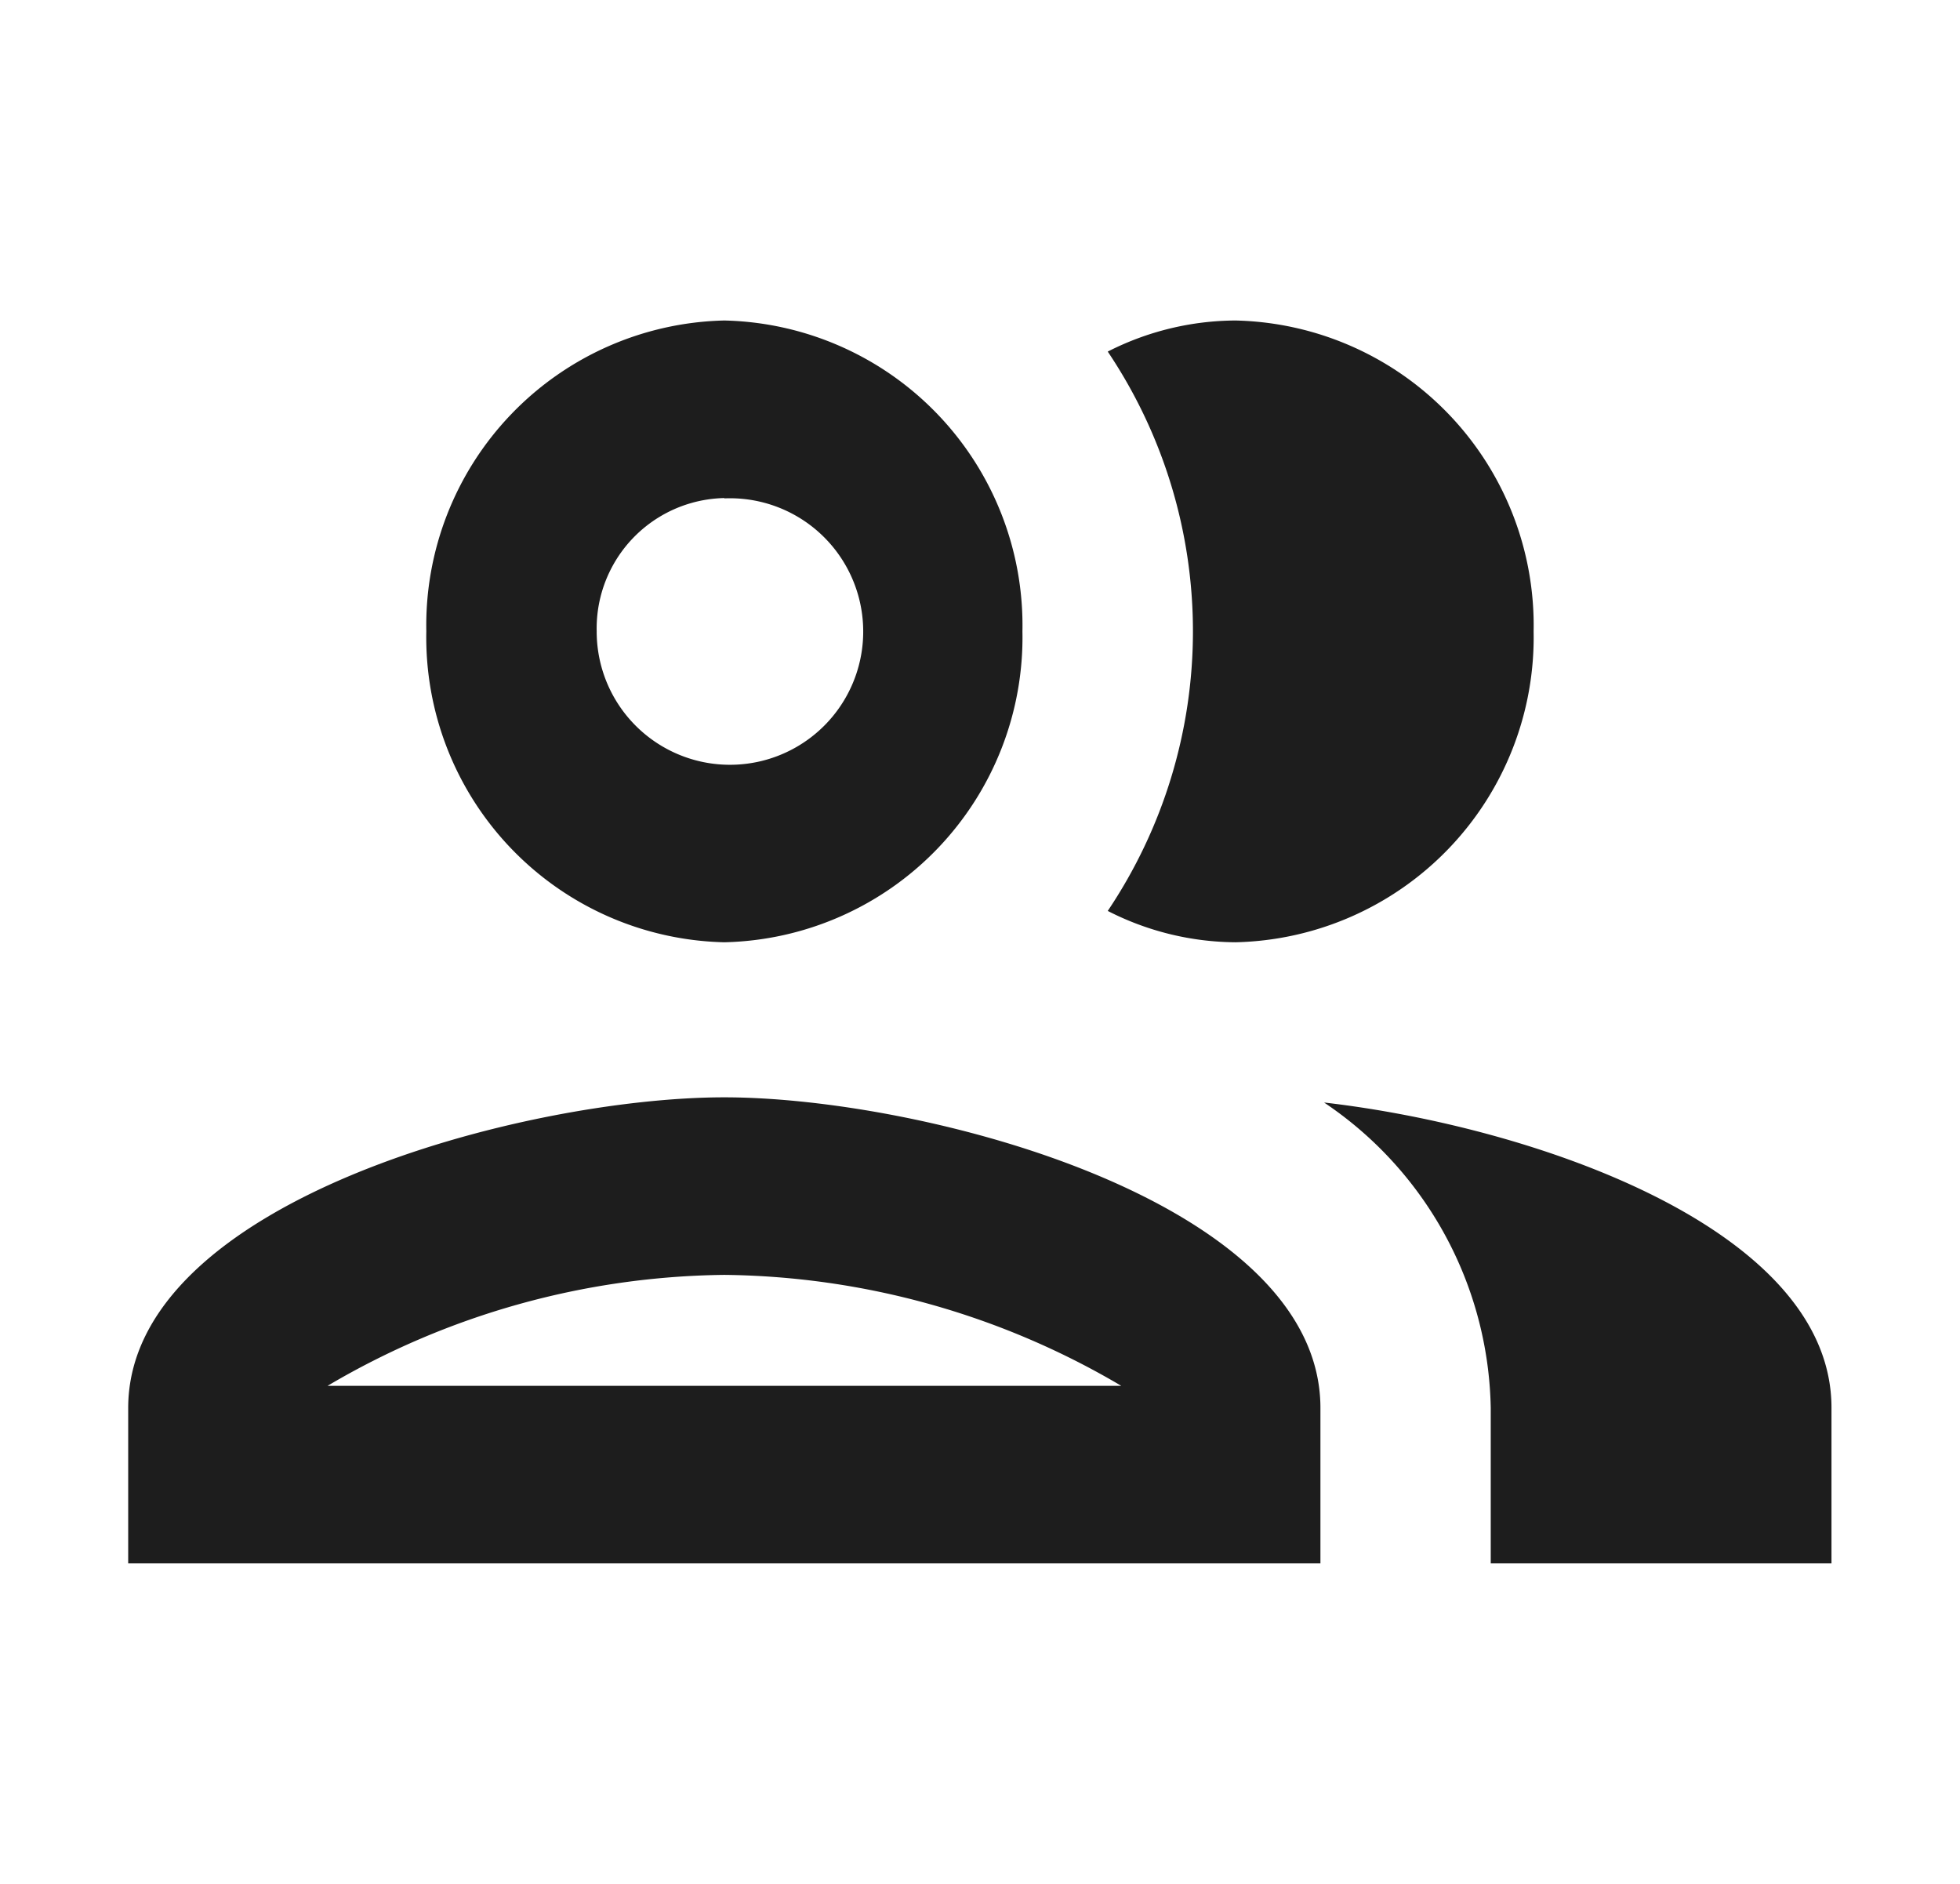 <svg xmlns="http://www.w3.org/2000/svg" width="30.578" height="29.39" viewBox="0 0 30.578 29.39">
  <g id="Seat_Icons" data-name="Seat Icons" transform="translate(2 5)">
    <g id="Outlined" transform="translate(-2 -5)">
      <g id="Social" transform="translate(0 0)">
        <g id="Outlined-_-Social-_-people" data-name="Outlined-/-Social-/-people" transform="translate(0)">
          <g id="Group_3326" data-name="Group 3326">
            <path id="Path" d="M0,0H30.578V29.39H0Z" fill="none" fill-rule="evenodd"/>
            <path id="_-Icon-Color" data-name="🔹-Icon-Color" d="M11.3,17.119c-3.11,0-9.3,1.62-9.3,4.848V24.39H20.6V21.966C20.6,18.739,14.412,17.119,11.3,17.119ZM5.11,21.62A12.423,12.423,0,0,1,11.3,19.889a12.423,12.423,0,0,1,6.193,1.731ZM11.3,14.7a4.758,4.758,0,0,0,4.651-4.848A4.758,4.758,0,0,0,11.3,5,4.758,4.758,0,0,0,6.651,9.848,4.758,4.758,0,0,0,11.3,14.7Zm0-6.925A2.079,2.079,0,1,1,9.309,9.848,2.034,2.034,0,0,1,11.3,7.77ZM20.657,17.2a5.861,5.861,0,0,1,2.6,4.764V24.39h5.316V21.966C28.578,19.169,23.926,17.576,20.657,17.2ZM19.275,14.7a4.758,4.758,0,0,0,4.651-4.848A4.758,4.758,0,0,0,19.275,5a4.427,4.427,0,0,0-1.993.485,7.826,7.826,0,0,1,0,8.726A4.427,4.427,0,0,0,19.275,14.7Z" fill="#1d1d1d" fill-rule="evenodd"/>
          </g>
        </g>
      </g>
    </g>
  </g>
</svg>
